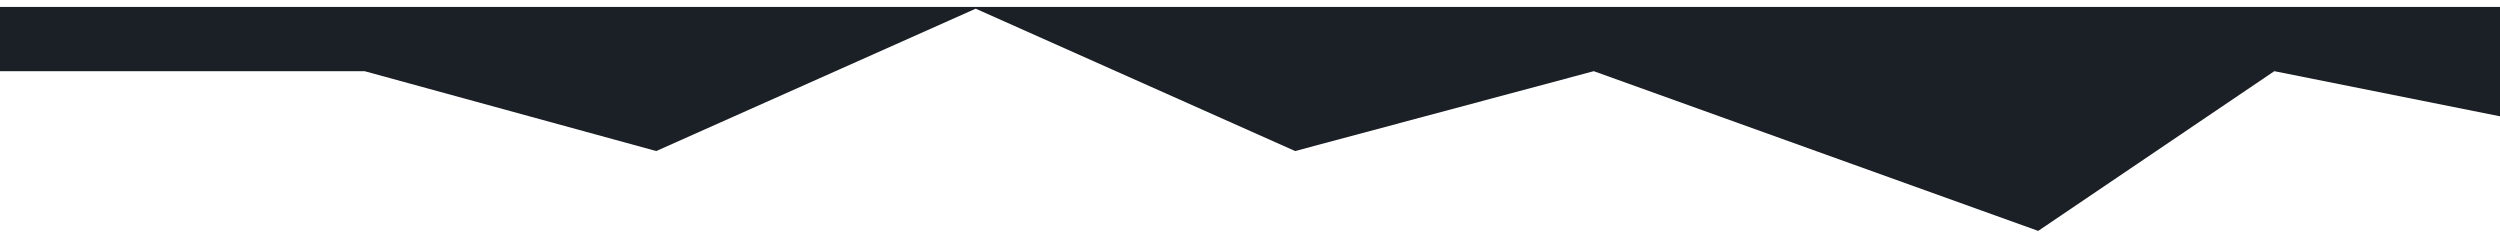 <svg width="1440" height="137" viewBox="0 0 1440 137" fill="none" xmlns="http://www.w3.org/2000/svg">
<g filter="url(#filter0_d_974_1689)">
<path d="M0 0H1440V63L1310 37L1174 129L918 37L746 83L562 1L378 83L210 37H0V0Z" fill="#1A2025"/>
</g>
<defs>
<filter id="filter0_d_974_1689" x="-4" y="0" width="1448" height="137" filterUnits="userSpaceOnUse" color-interpolation-filters="sRGB">
<feFlood flood-opacity="0" result="BackgroundImageFix"/>
<feColorMatrix in="SourceAlpha" type="matrix" values="0 0 0 0 0 0 0 0 0 0 0 0 0 0 0 0 0 0 127 0" result="hardAlpha"/>
<feOffset dy="4"/>
<feGaussianBlur stdDeviation="2"/>
<feComposite in2="hardAlpha" operator="out"/>
<feColorMatrix type="matrix" values="0 0 0 0 0 0 0 0 0 0 0 0 0 0 0 0 0 0 0.25 0"/>
<feBlend mode="normal" in2="BackgroundImageFix" result="effect1_dropShadow_974_1689"/>
<feBlend mode="normal" in="SourceGraphic" in2="effect1_dropShadow_974_1689" result="shape"/>
</filter>
</defs>
</svg>
